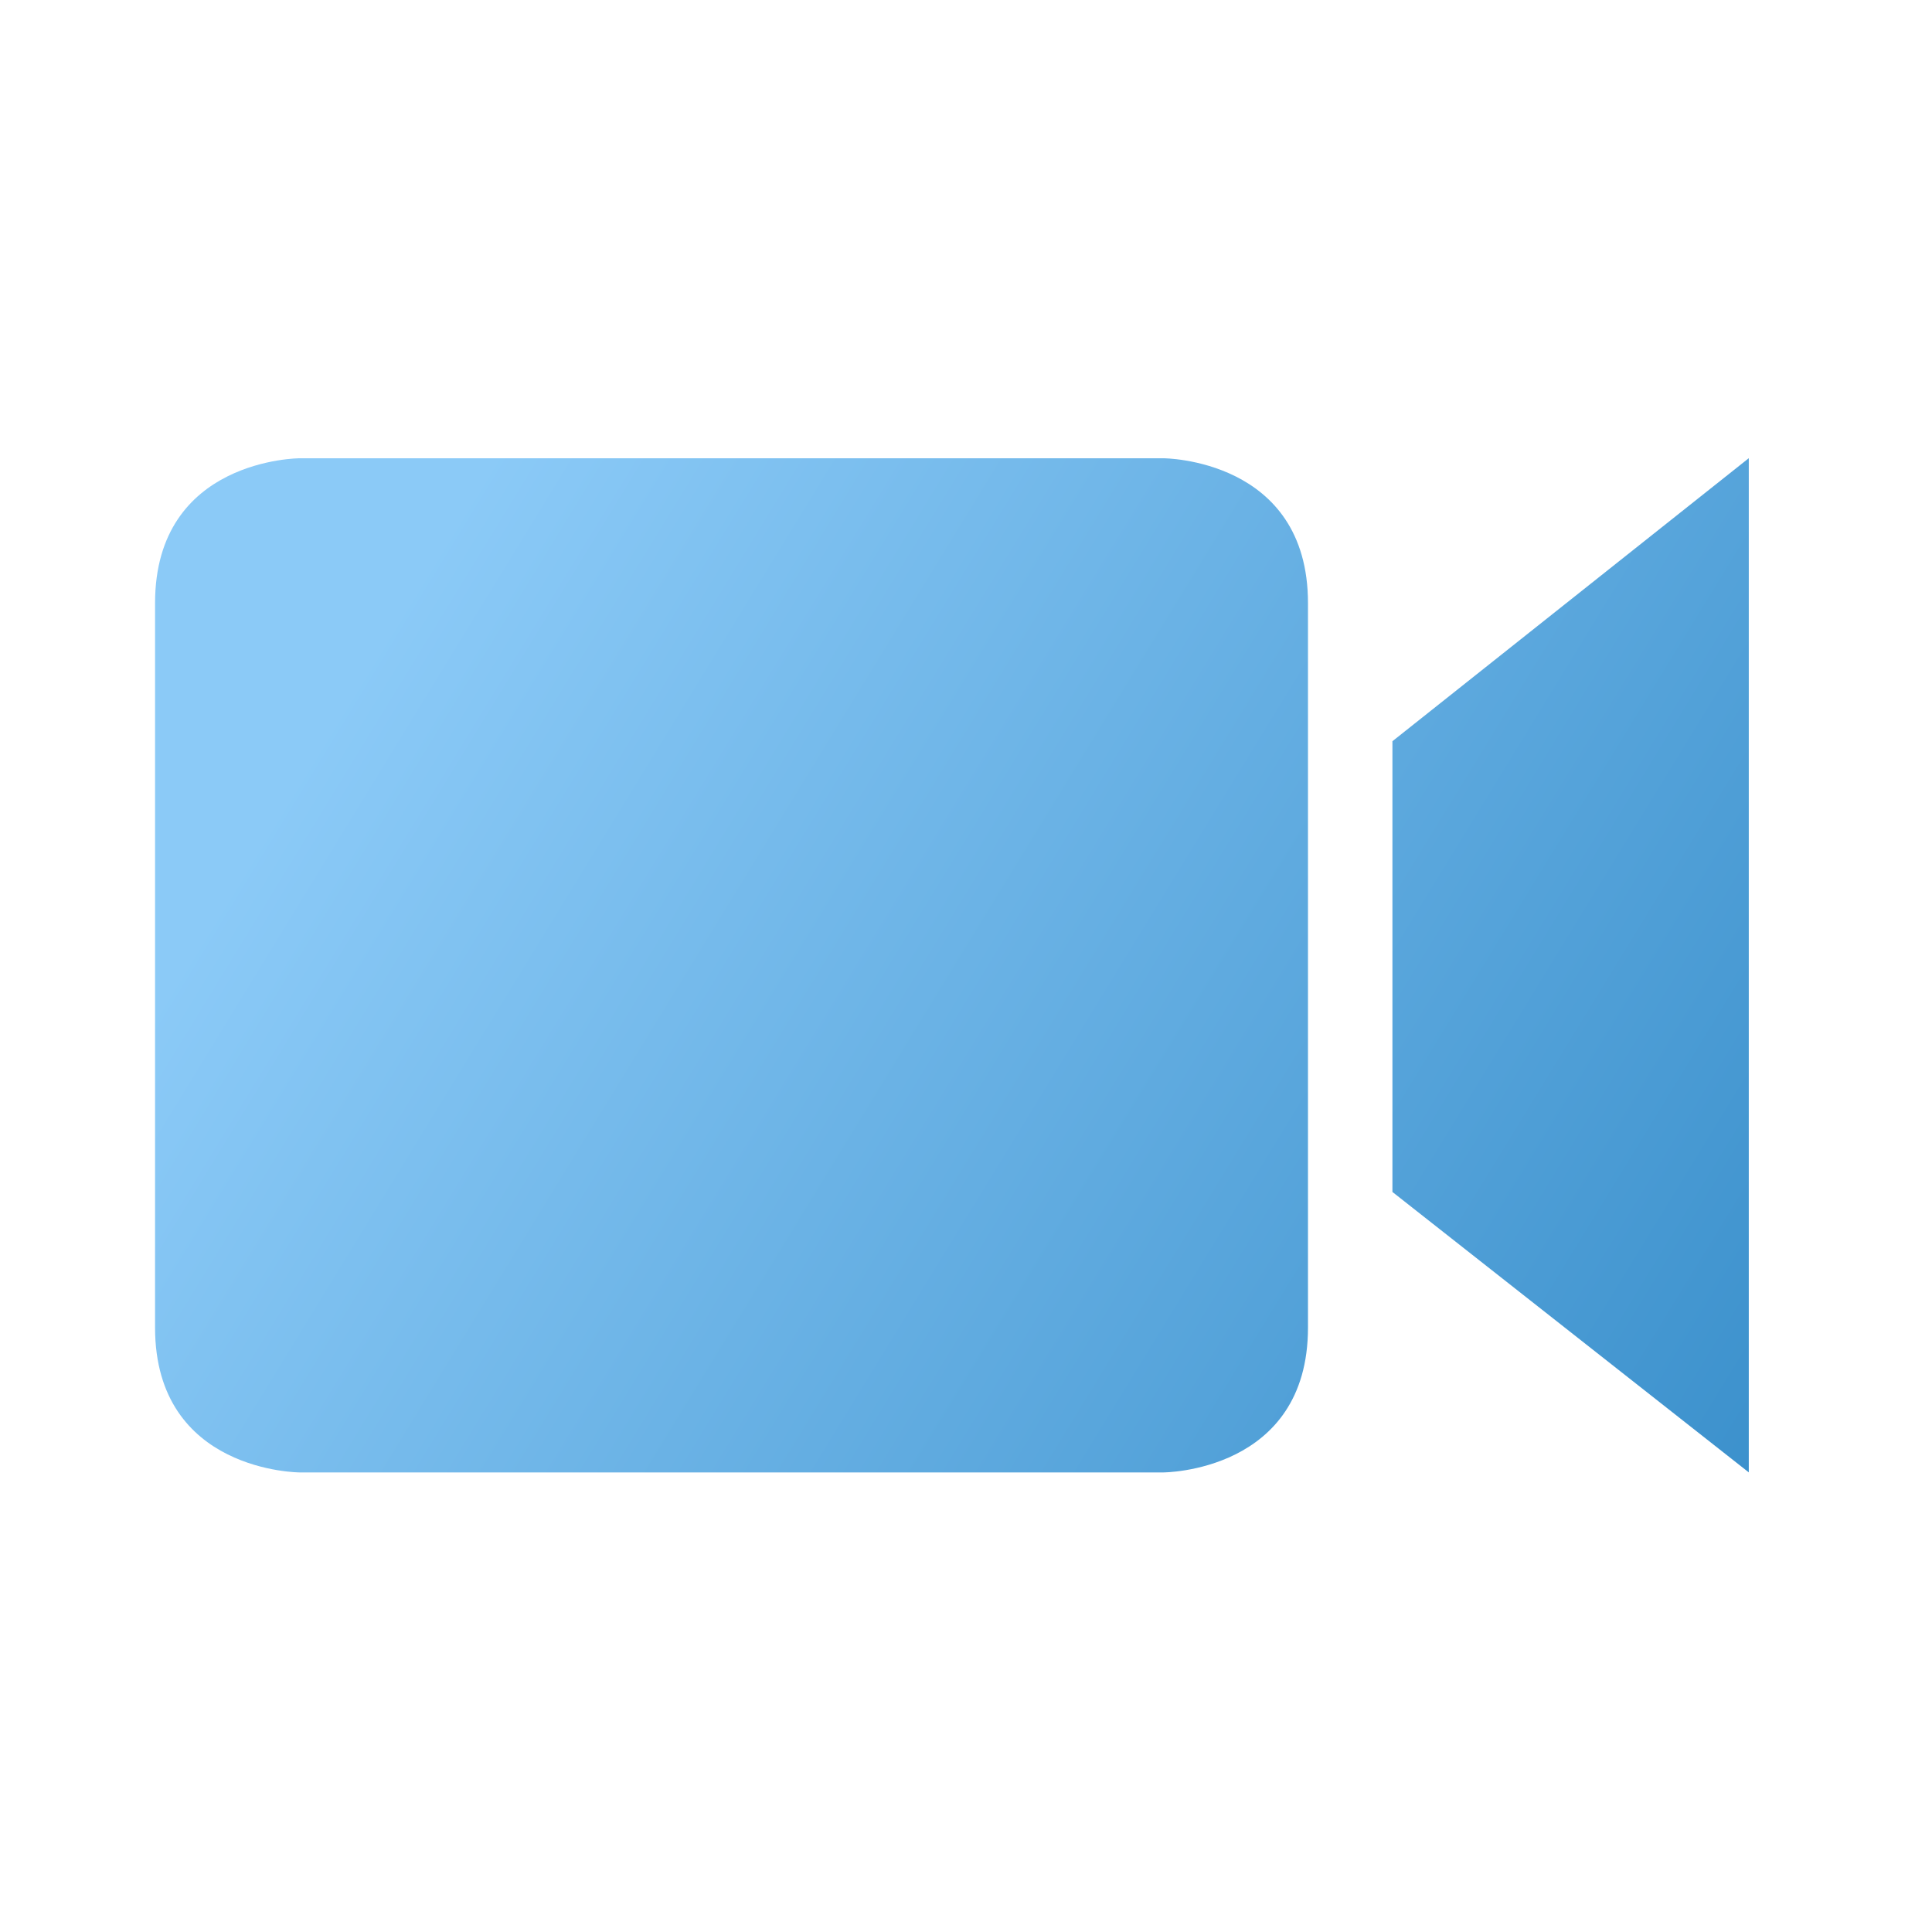 <?xml version="1.0" encoding="UTF-8" standalone="no"?>
<!-- Created with Inkscape (http://www.inkscape.org/) -->

<svg
   xmlns:dc="http://purl.org/dc/elements/1.1/"
   xmlns:cc="http://creativecommons.org/ns#"
   xmlns:rdf="http://www.w3.org/1999/02/22-rdf-syntax-ns#"
   xmlns:svg="http://www.w3.org/2000/svg"
   xmlns="http://www.w3.org/2000/svg"
   xmlns:xlink="http://www.w3.org/1999/xlink"
   xmlns:sodipodi="http://sodipodi.sourceforge.net/DTD/sodipodi-0.dtd"
   xmlns:inkscape="http://www.inkscape.org/namespaces/inkscape"
   width="48px"
   height="48px"
   id="svg3094"
   version="1.1"
   inkscape:version="0.48.4 r9939"
   sodipodi:docname="camera_1.svg">
  <defs
     id="defs3096">
    <linearGradient
       inkscape:collect="always"
       xlink:href="#linearGradient3686"
       id="linearGradient3708"
       x1="85.137"
       y1="55.513"
       x2="-6.283"
       y2="-35.907"
       gradientUnits="userSpaceOnUse"
       gradientTransform="translate(-152.684,4.045)" />
    <linearGradient
       id="linearGradient3686">
      <stop
         style="stop-color:#0d6fb3;stop-opacity:1;"
         offset="0"
         id="stop3688" />
      <stop
         style="stop-color:#8bcaf7;stop-opacity:1;"
         offset="1"
         id="stop3690" />
    </linearGradient>
    <linearGradient
       y2="-35.907"
       x2="-6.283"
       y1="55.513"
       x1="85.137"
       gradientTransform="matrix(0.375,0,0,0.375,9.502,20.477)"
       gradientUnits="userSpaceOnUse"
       id="linearGradient3117"
       xlink:href="#linearGradient3686"
       inkscape:collect="always" />
    <linearGradient
       inkscape:collect="always"
       xlink:href="#linearGradient3686"
       id="linearGradient3771"
       x1="0"
       y1="7.837"
       x2="22"
       y2="7.837"
       gradientUnits="userSpaceOnUse" />
    <linearGradient
       inkscape:collect="always"
       xlink:href="#linearGradient3686"
       id="linearGradient3773"
       gradientUnits="userSpaceOnUse"
       x1="32.723"
       y1="22.712"
       x2="2.53"
       y2="4.236"
       gradientTransform="matrix(1.195,0,0,1.195,-2.28,-1.614)" />
  </defs>
  <sodipodi:namedview
     id="base"
     pagecolor="#ffffff"
     bordercolor="#666666"
     borderopacity="1.0"
     inkscape:pageopacity="0.0"
     inkscape:pageshadow="2"
     inkscape:zoom="4.9497475"
     inkscape:cx="2.9528292"
     inkscape:cy="0.0089584825"
     inkscape:current-layer="g8"
     showgrid="true"
     inkscape:grid-bbox="true"
     inkscape:document-units="px"
     inkscape:window-width="1858"
     inkscape:window-height="1057"
     inkscape:window-x="54"
     inkscape:window-y="-8"
     inkscape:window-maximized="1" />
  <g
     id="layer1"
     inkscape:label="Layer 1"
     inkscape:groupmode="layer">
    <g
       transform="matrix(1.506,0,0,1.506,7.286,12.31)"
       style="fill:url(#linearGradient3771);stroke:none;fill-opacity:1.0"
       id="g8">
      <path
         style="fill:url(#linearGradient3773);fill-opacity:1"
         inkscape:connector-curvature="0"
         d="m -2.28,1.776 0,11.951 c 0,2.39 2.39,2.39 2.39,2.39 l 14.24,0 c 0,0 2.39,0 2.39,-2.39 l 0,-11.951 c 0,-2.39 -2.39,-2.39 -2.39,-2.39 l -14.24,0 c 0,0 -2.39,0 -2.39,2.39 z m 20.413,9.714 5.879,4.626 0,-16.731 -5.879,4.669 0,7.436 z"
         id="path10" />
    </g>
  </g>
</svg>
